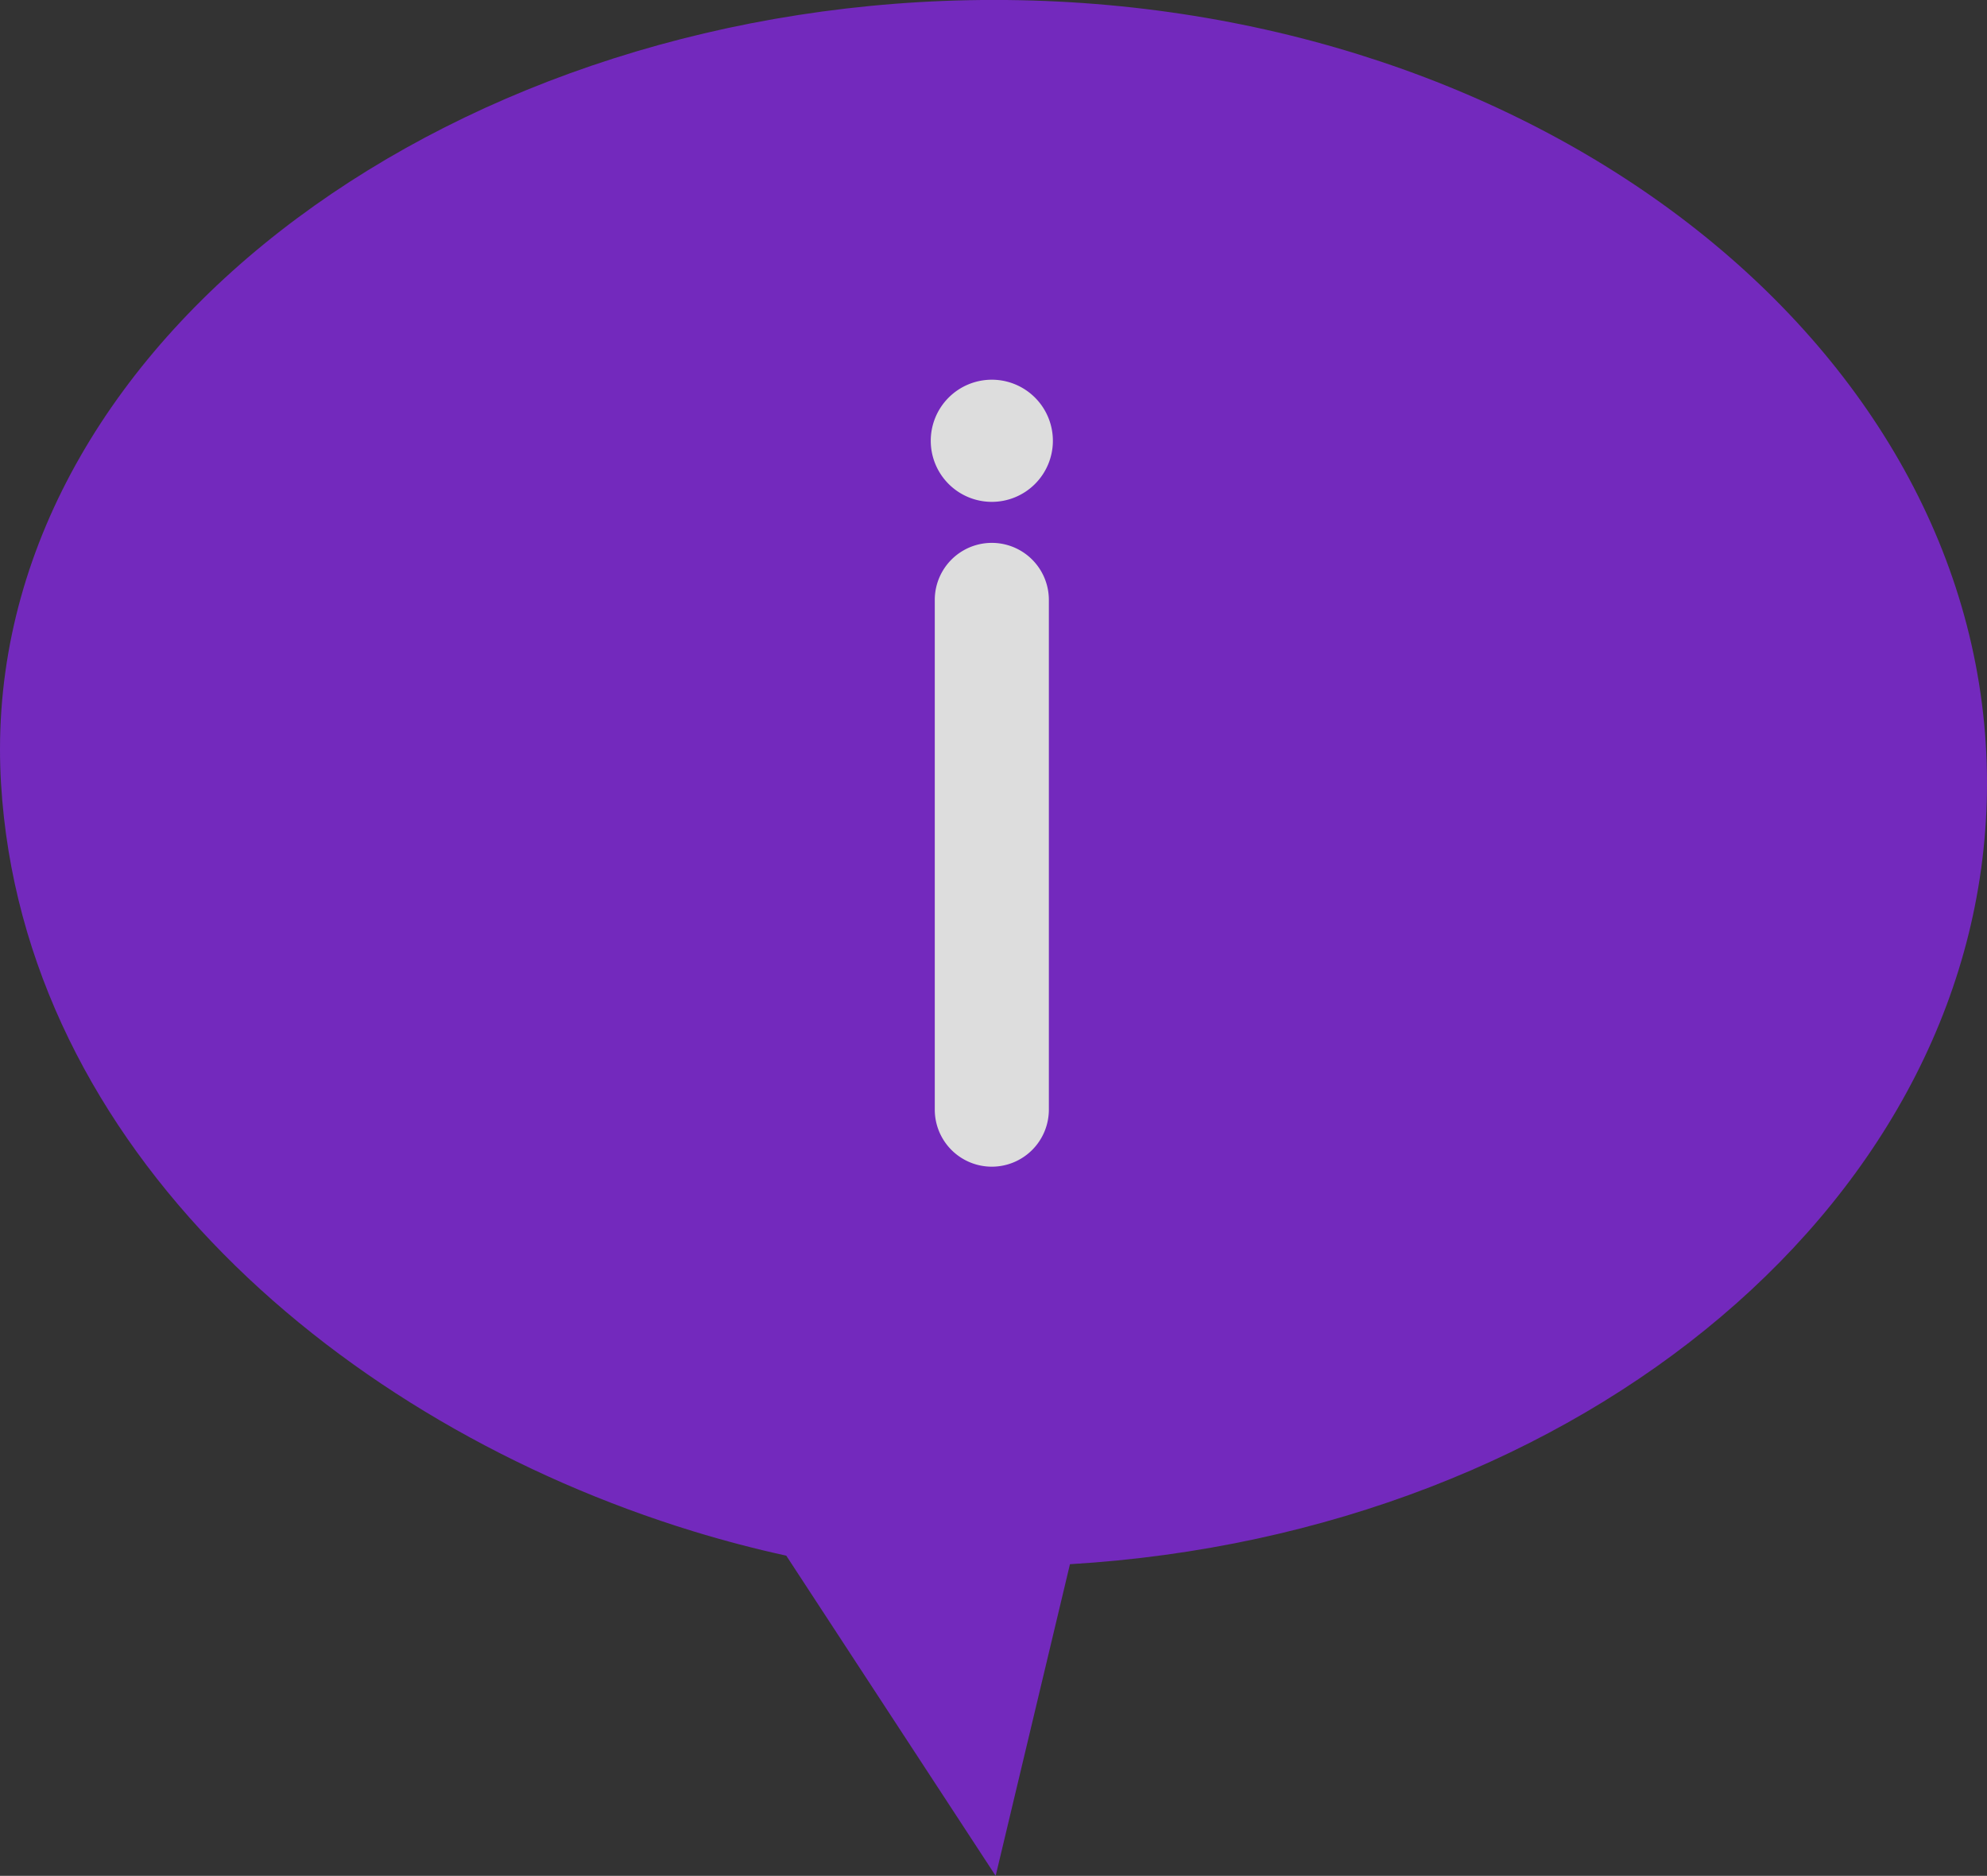 <svg id="구성_요소_8_1" data-name="구성 요소 8 – 1" xmlns="http://www.w3.org/2000/svg" xmlns:xlink="http://www.w3.org/1999/xlink" width="151.735" height="143.225" viewBox="0 0 151.735 143.225">
  <rect x="0" y="0" width="151.735" height="143.225" fill="#333333" stroke="none"/>
  <defs>
    <clipPath id="clip-path">
      <path id="패스_442" data-name="패스 442" d="M75.906,0C35.141,0,.027,25.41,0,57.188v.073q0,1.265.077,2.544c1.662,27.894,26,48.9,52.879,57.122q3.521,1.076,7.087,1.857l15.99,24.445,5.673-23.794c39.169-2.336,70.029-28.141,70.029-59.629C151.735,26.778,117.785,0,75.906,0Z" transform="translate(0 -0.004)" fill="none"/>
    </clipPath>
    <clipPath id="clip-path-2">
      <rect id="사각형_2734" data-name="사각형 2734" width="9.326" height="60.085" fill="none"/>
    </clipPath>
  </defs>
  <g id="그룹_561" data-name="그룹 561" opacity="0.83">
    <g id="그룹_545" data-name="그룹 545" transform="translate(0)">
      <g id="그룹_544" data-name="그룹 544" transform="translate(0 0)" clip-path="url(#clip-path)">
        <path id="패스_448" data-name="패스 448" d="M.027.028,156.295,0l-.027,148.09L0,148.118Z" transform="translate(-4.637 0.123) rotate(-1.855)" fill="#8027d8"/>
      </g>
    </g>
    <g id="그룹_551" data-name="그룹 551" transform="translate(71.076 28.991)">
      <g id="그룹_550" data-name="그룹 550" clip-path="url(#clip-path-2)">
        <path id="패스_445" data-name="패스 445" d="M7.784,186.8h0a4.356,4.356,0,0,1-4.356-4.356V143.527a4.356,4.356,0,0,1,8.712,0v38.914A4.356,4.356,0,0,1,7.784,186.8" transform="translate(-3.121 -126.712)" fill="#fff"/>
        <path id="패스_446" data-name="패스 446" d="M9.326,4.662A4.663,4.663,0,1,1,4.663,0,4.663,4.663,0,0,1,9.326,4.662" transform="translate(0 0.001)" fill="#fff"/>
      </g>
    </g>
  </g>
</svg>
